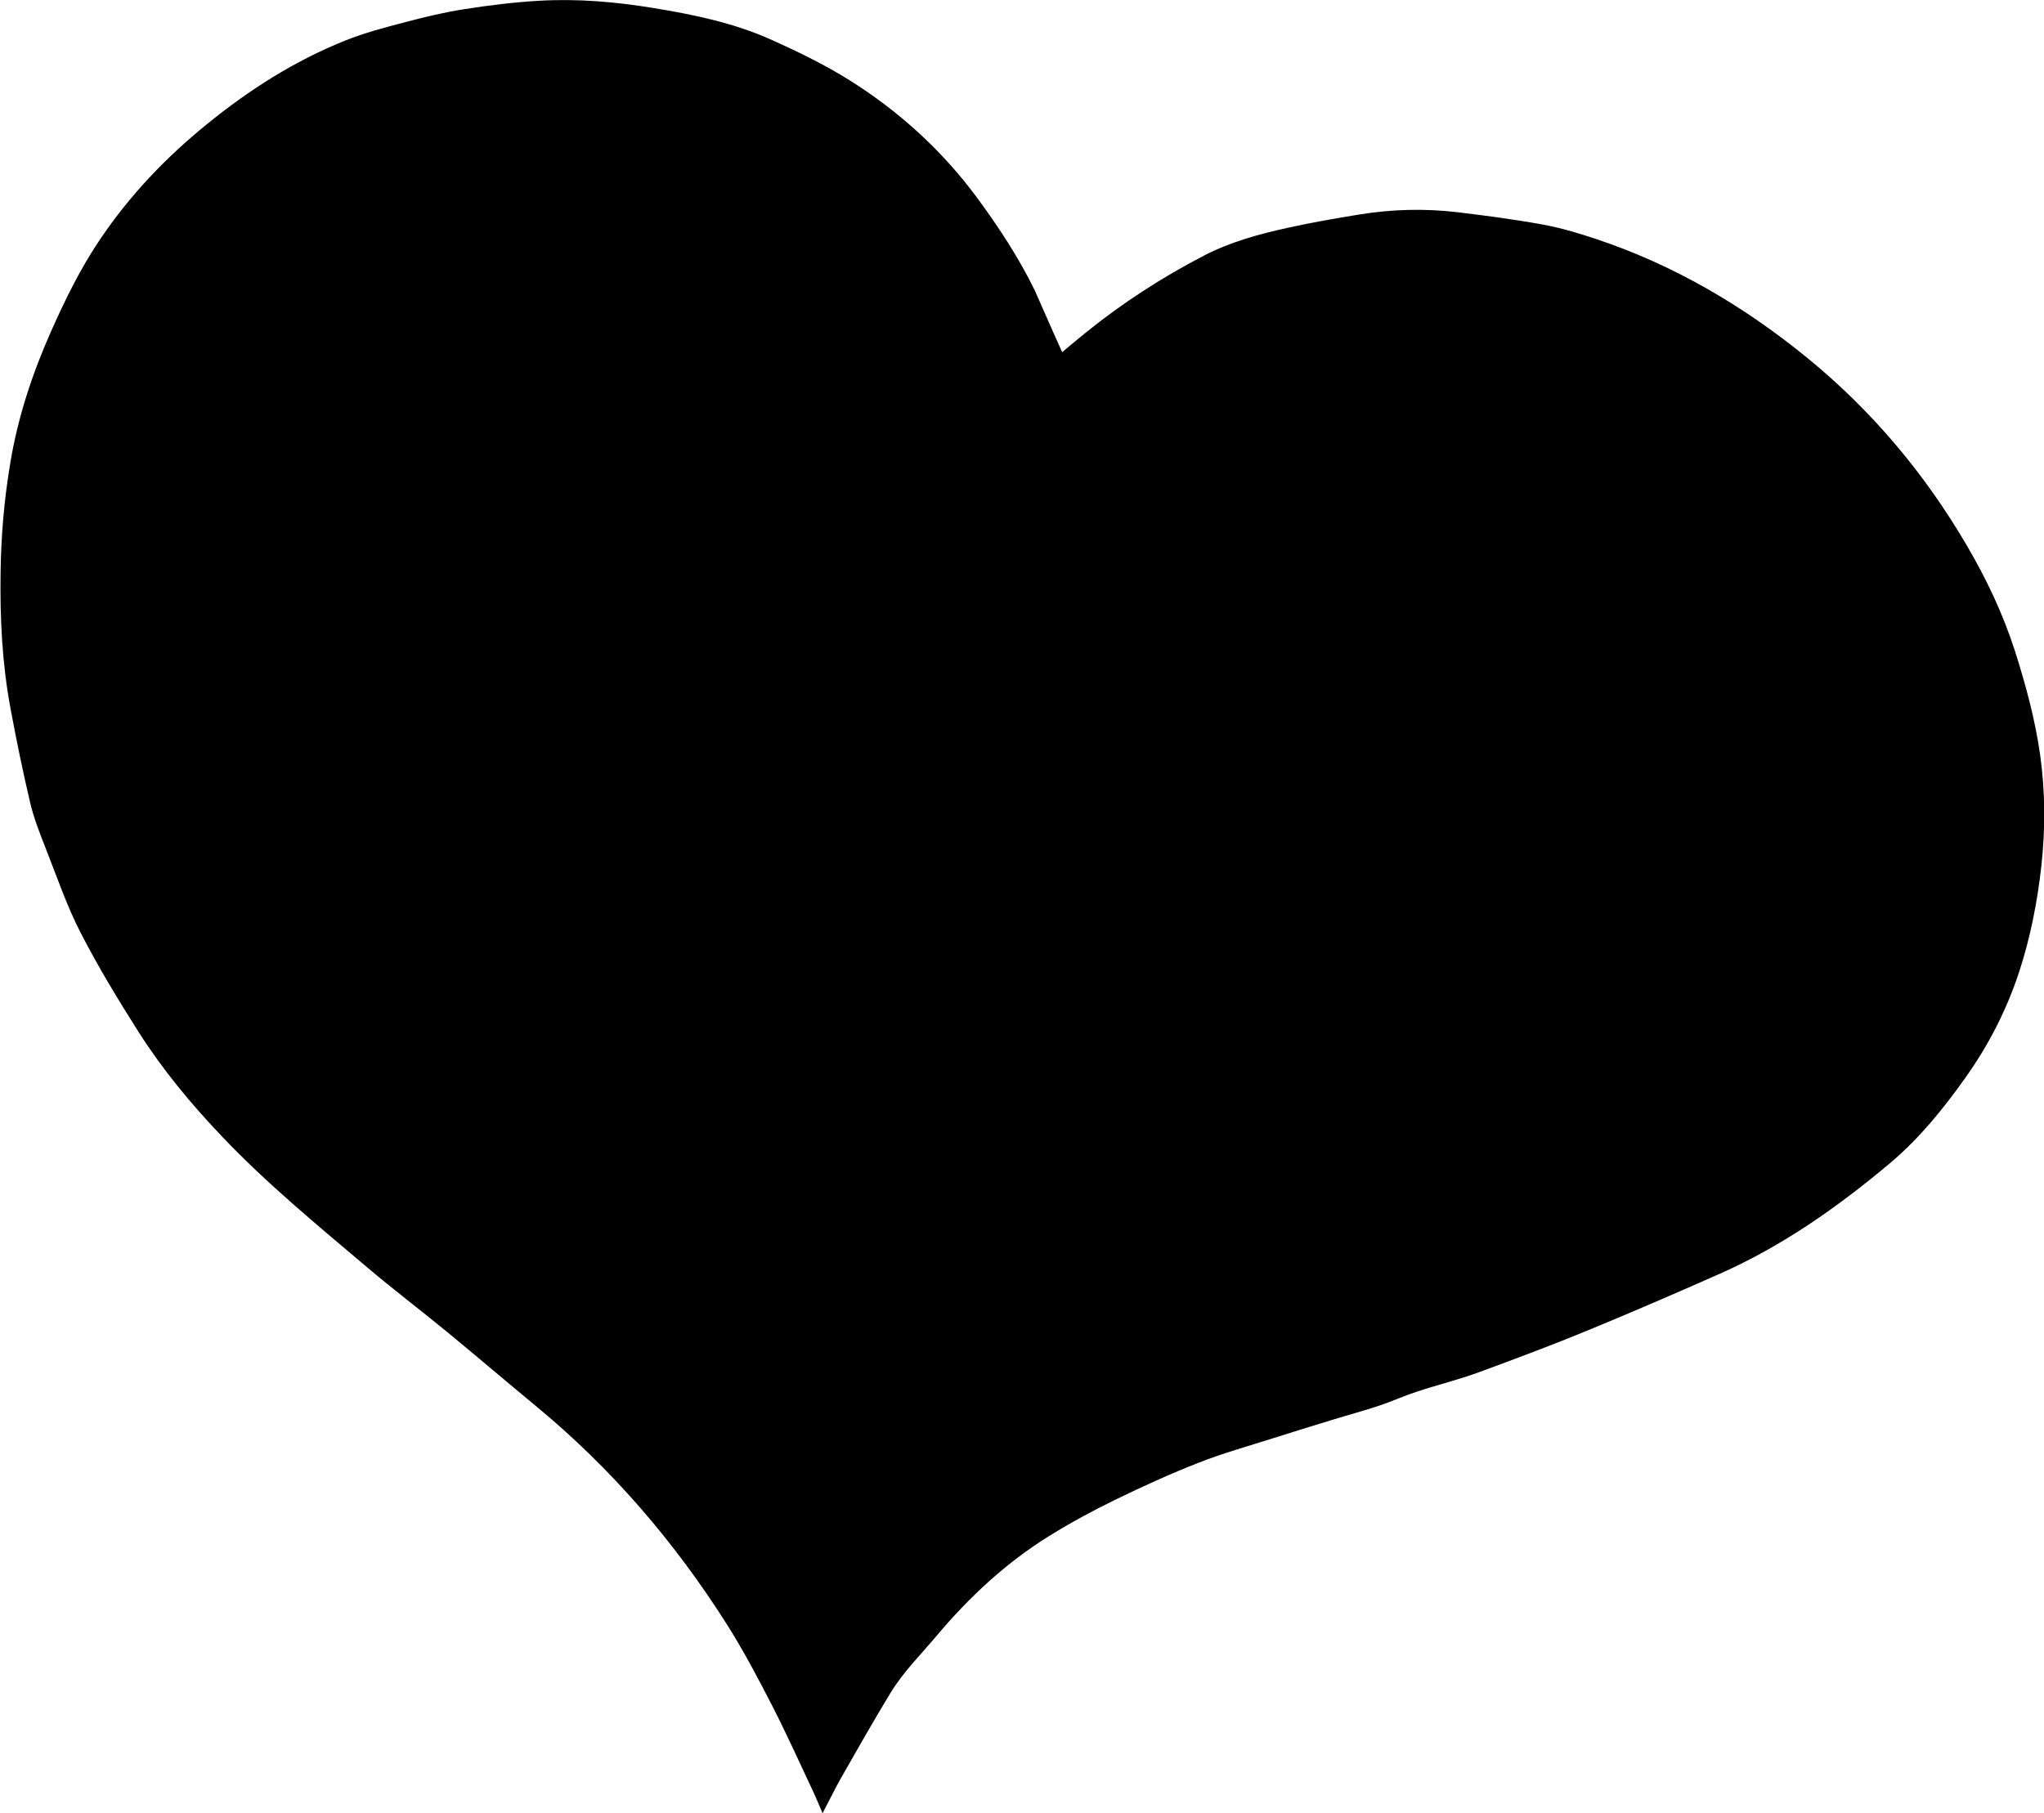 <?xml version="1.0" encoding="utf-8"?>
<!-- Generator: Adobe Illustrator 19.2.1, SVG Export Plug-In . SVG Version: 6.00 Build 0)  -->
<svg version="1.1" id="Layer_1" xmlns="http://www.w3.org/2000/svg" xmlns:xlink="http://www.w3.org/1999/xlink" x="0px" y="0px"
	 viewBox="0 0 1727.5 1532.6" style="enable-background:new 0 0 1727.5 1532.6;" xml:space="preserve">
<g>
	<path d="M897.7,297.7c6.7-5.6,13.2-11.1,19.9-16.5c31.1-25.1,64.4-46.7,99.9-65.1c22.7-11.8,47.3-18.4,72.1-23.8
		c19.5-4.3,39.2-7.7,58.8-10.9c27.9-4.6,56.1-5.3,84.2-1.9c23.8,2.9,47.6,6,71.1,10.3c15.5,2.8,30.7,7.4,45.7,12.4
		c65.8,22,124.6,56.7,178.1,100.4c54.5,44.5,99.1,97.6,134.7,158.4c16.7,28.5,30.7,58,40.8,89.5c9.2,28.9,17.1,58.1,21.3,88.1
		c4.3,31,4.4,62,1,93.2c-3.4,30.7-9.3,60.8-18.9,90.1c-10.6,32.2-26,62.1-45.7,89.7c-18.5,26-38.5,50.7-63,71.4
		c-44.1,37.1-90.9,70.1-143.8,93.6c-37,16.4-74.2,32.5-111.6,47.9c-30.8,12.7-62.1,24.4-93.4,35.9c-16.8,6.1-34.3,10.4-51.3,16
		c-10.7,3.5-21,8.2-31.7,11.8c-12.9,4.3-26,7.8-39,11.8c-17,5.2-34,10.4-50.9,15.8c-21,6.7-42.4,12.6-62.9,20.7
		c-24.1,9.4-47.7,20.2-70.9,31.5c-18.9,9.2-37.5,19.3-55.4,30.4c-36.4,22.6-67.4,51.4-95,84.2c-13.5,16-28.4,30.8-39.3,48.7
		c-14.3,23.5-27.9,47.5-41.5,71.4c-5.4,9.5-10.1,19.3-15.8,30.1c-2.8-6.5-5.1-12.2-7.7-17.8c-11.4-24.1-22.3-48.5-34.5-72.3
		c-12-23.4-24.3-46.8-38.4-69.1c-44.3-70-97.7-132.2-161.8-185.1c-24.9-20.6-49.5-41.6-74.5-62.2c-22.4-18.4-45.6-36-67.7-54.7
		c-42.1-35.7-84.9-70.8-123-110.9c-26-27.3-50.1-56.3-70.4-88.2c-17.4-27.4-34.3-55.3-49.1-84.1c-11.6-22.5-19.8-46.7-29.1-70.3
		c-5-12.8-10.2-25.7-13.4-39.1c-6.3-26.7-11.8-53.6-16.8-80.5c-7-37.8-8.9-76.1-8.3-114.5c0.4-30.8,3-61.5,8.1-92
		c6.4-39,18.6-76,34.6-112c12-27,25-53.5,41.6-78c24.9-36.9,55.3-68.8,89.8-96.8c35.7-29.1,74.2-53.7,117.1-70.9
		c16.4-6.6,33.7-11.1,50.9-15.6c16.5-4.4,33.3-8.4,50.1-11c21-3.3,42.2-5.9,63.5-7.1c32-1.8,64,0.9,95.6,6.1
		c34.5,5.6,68.8,12.7,100.8,27.2c22.5,10.1,44.8,21,65.7,34.1c41.6,26.2,77.5,58.8,107,98.5c18.6,25.2,35.7,51.2,49.4,79.3
		C882.2,262.7,889.6,279.9,897.7,297.7z"/>
</g>
</svg>
